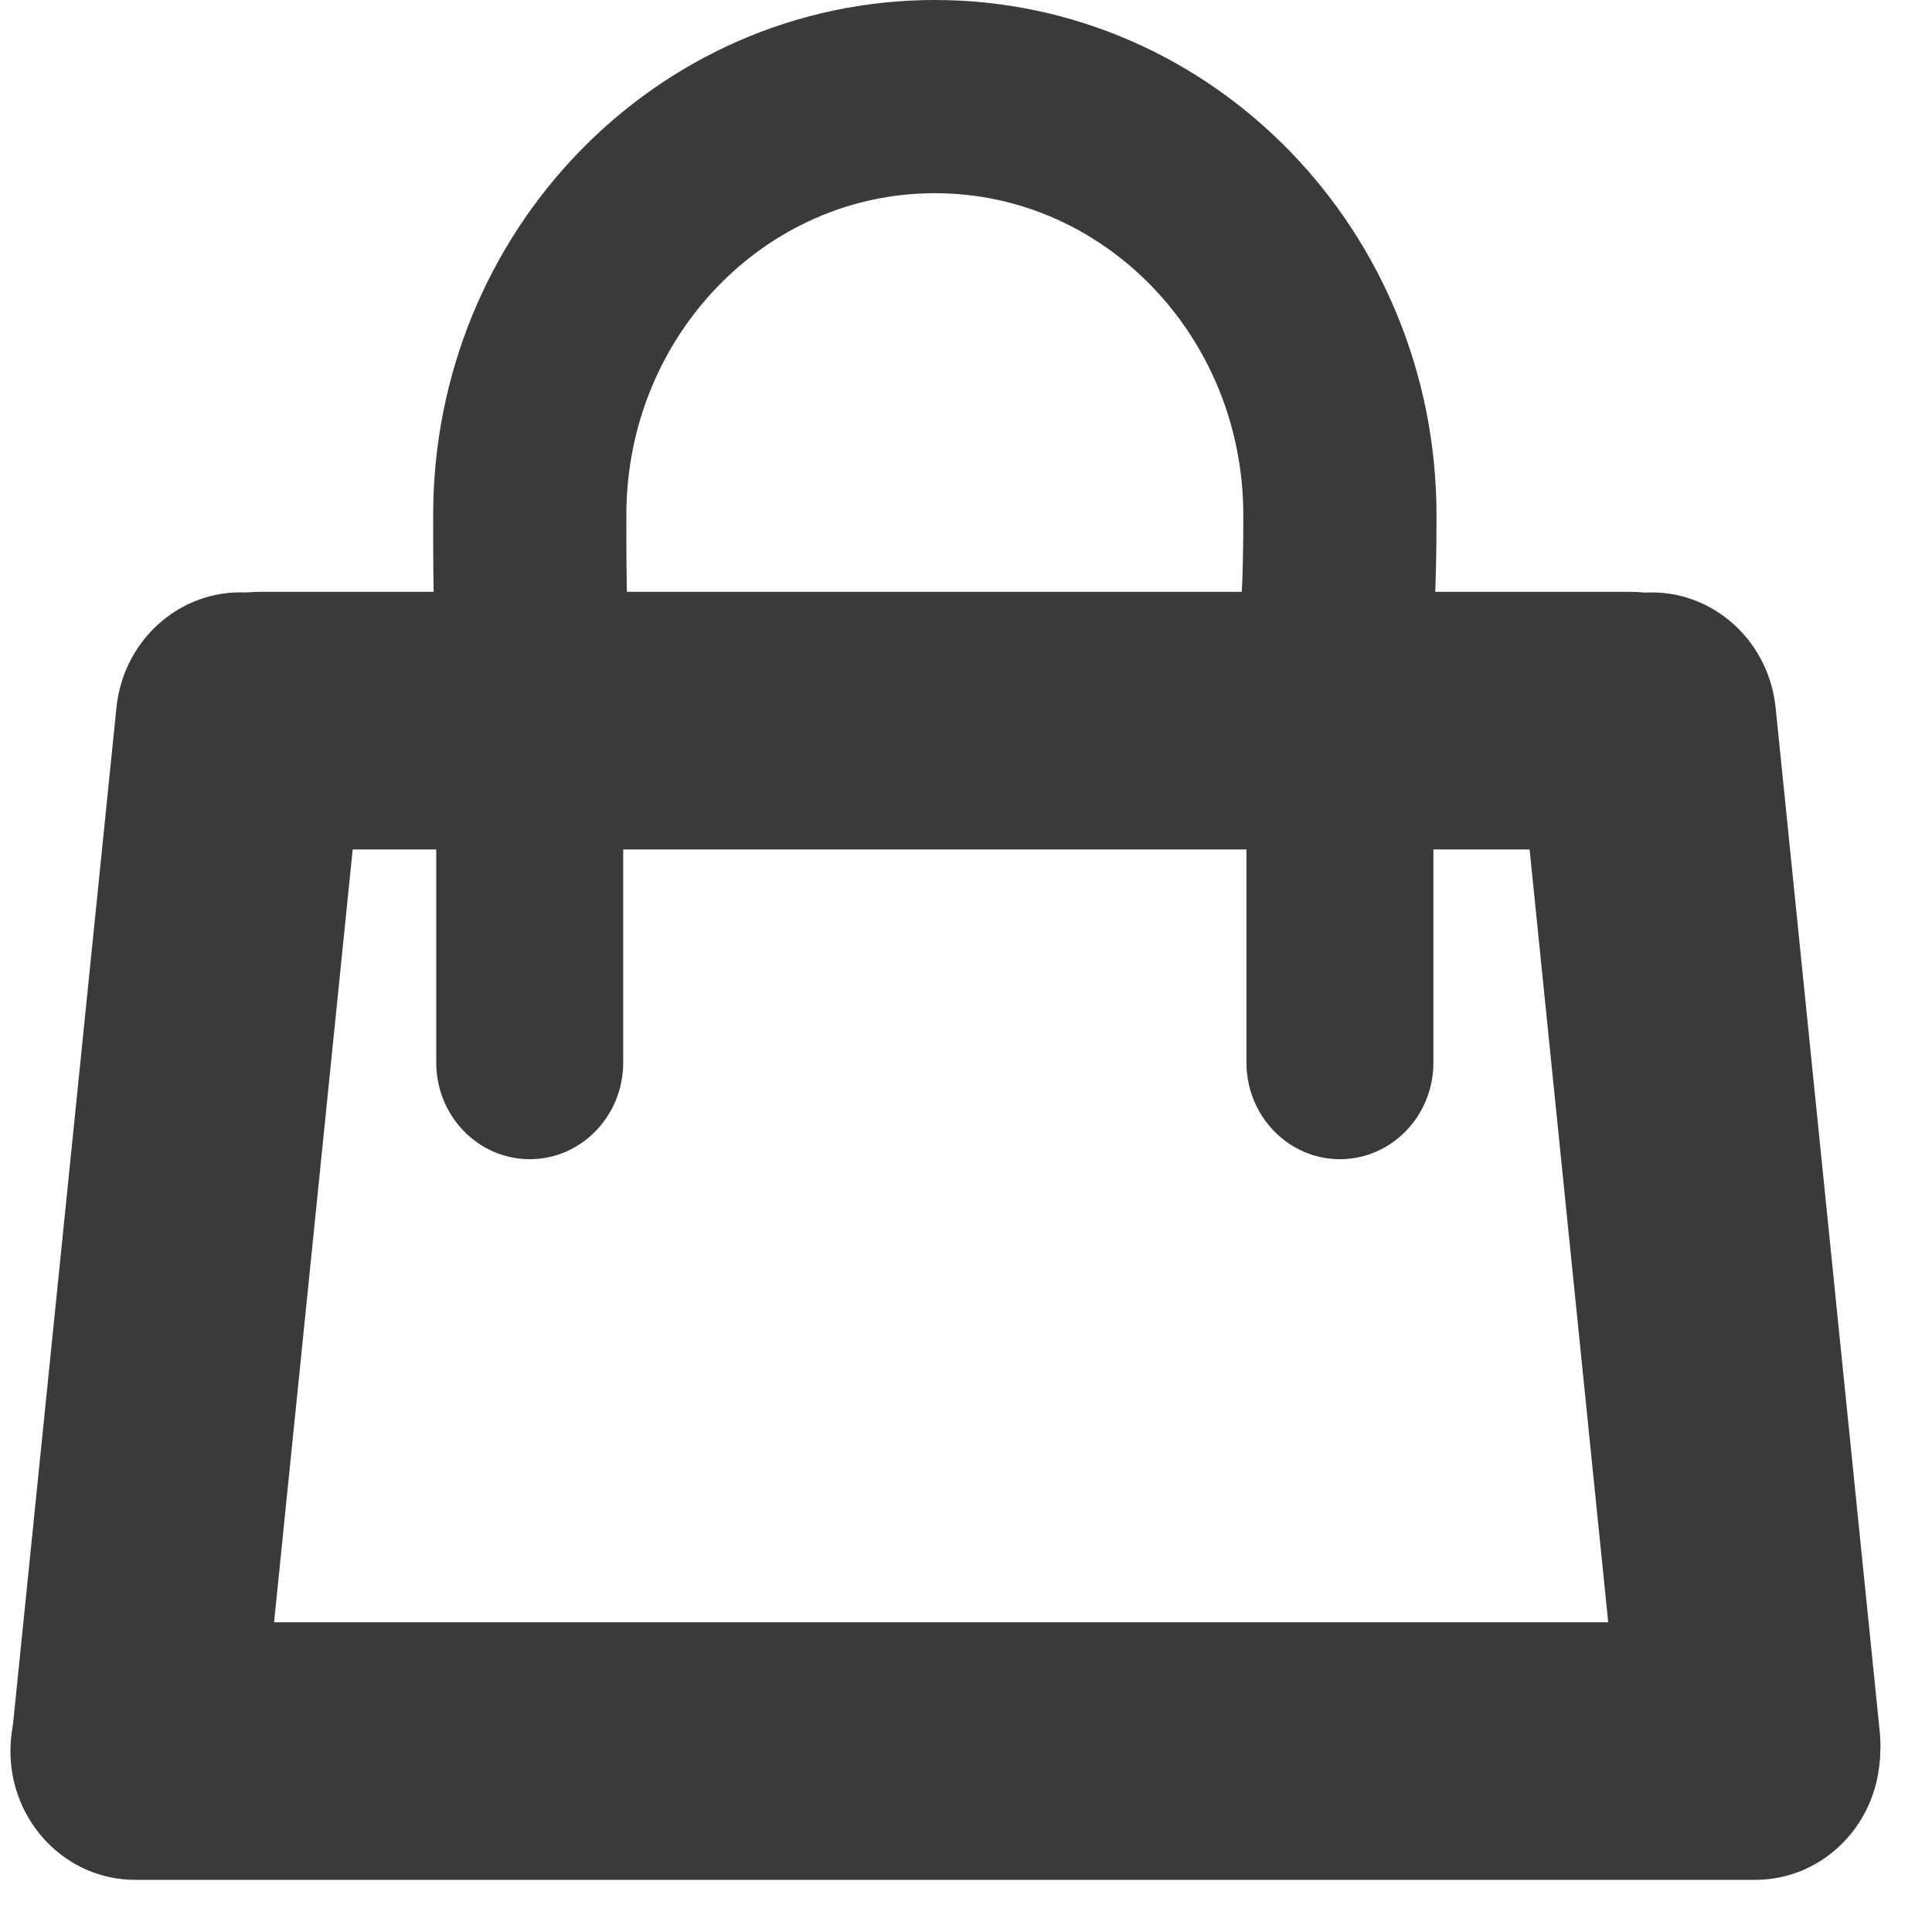 <svg width="30" height="30" viewBox="0 0 30 30" fill="none" xmlns="http://www.w3.org/2000/svg">
<path d="M25.323 9.19H4.033C2.964 9.19 2.097 10.086 2.097 11.19C2.097 12.295 2.964 13.19 4.033 13.19H25.323C26.392 13.19 27.258 12.295 27.258 11.19C27.258 10.086 26.392 9.19 25.323 9.19Z" fill="#3A3A3A"/>
<path d="M27.258 25.19H2.097C1.028 25.19 0.162 26.086 0.162 27.19C0.162 28.295 1.028 29.19 2.097 29.19H27.258C28.327 29.19 29.194 28.295 29.194 27.19C29.194 26.086 28.327 25.19 27.258 25.19Z" fill="#3A3A3A"/>
<path d="M3.935 9.209C4.998 9.324 5.769 10.309 5.658 11.407L4.052 27.193C3.94 28.291 2.988 29.088 1.925 28.973C0.862 28.857 0.091 27.873 0.202 26.774L1.808 10.989C1.92 9.89 2.872 9.094 3.935 9.209Z" fill="#3A3A3A"/>
<path d="M27.317 29.109C26.254 29.225 25.302 28.428 25.19 27.329L23.572 11.425C23.46 10.326 24.232 9.342 25.295 9.227L25.444 9.21C26.508 9.095 27.46 9.892 27.572 10.99L29.189 26.895C29.301 27.994 28.53 28.978 27.467 29.093L27.317 29.109Z" fill="#3A3A3A"/>
<path d="M20.806 18C20.005 18 19.355 17.328 19.355 16.5V8.384C19.355 7.807 19.675 7.281 20.178 7.032C21.142 6.554 22.258 7.279 22.258 8.384V16.5C22.258 17.328 21.608 18 20.806 18Z" fill="#3A3A3A"/>
<path d="M8.226 18C7.424 18 6.774 17.328 6.774 16.5V9.568C6.774 8.42 7.971 7.698 8.939 8.262C9.395 8.528 9.677 9.027 9.677 9.568V16.5C9.677 17.328 9.027 18 8.226 18Z" fill="#3A3A3A"/>
<path d="M20.806 8C20.806 9.12 20.771 9.814 20.658 10.291C20.565 10.688 20.451 10.809 20.312 10.903C20.089 11.054 19.627 11.233 18.626 11.349C17.648 11.463 16.328 11.5 14.516 11.5C12.581 11.5 11.2 11.463 10.199 11.349C9.166 11.232 8.746 11.052 8.573 10.927C8.496 10.872 8.398 10.796 8.323 10.372C8.231 9.863 8.226 9.159 8.226 8C8.226 4.41 11.042 1.5 14.516 1.5C17.99 1.5 20.806 4.41 20.806 8Z" stroke="#3A3A3A" stroke-width="3"/>
</svg>
